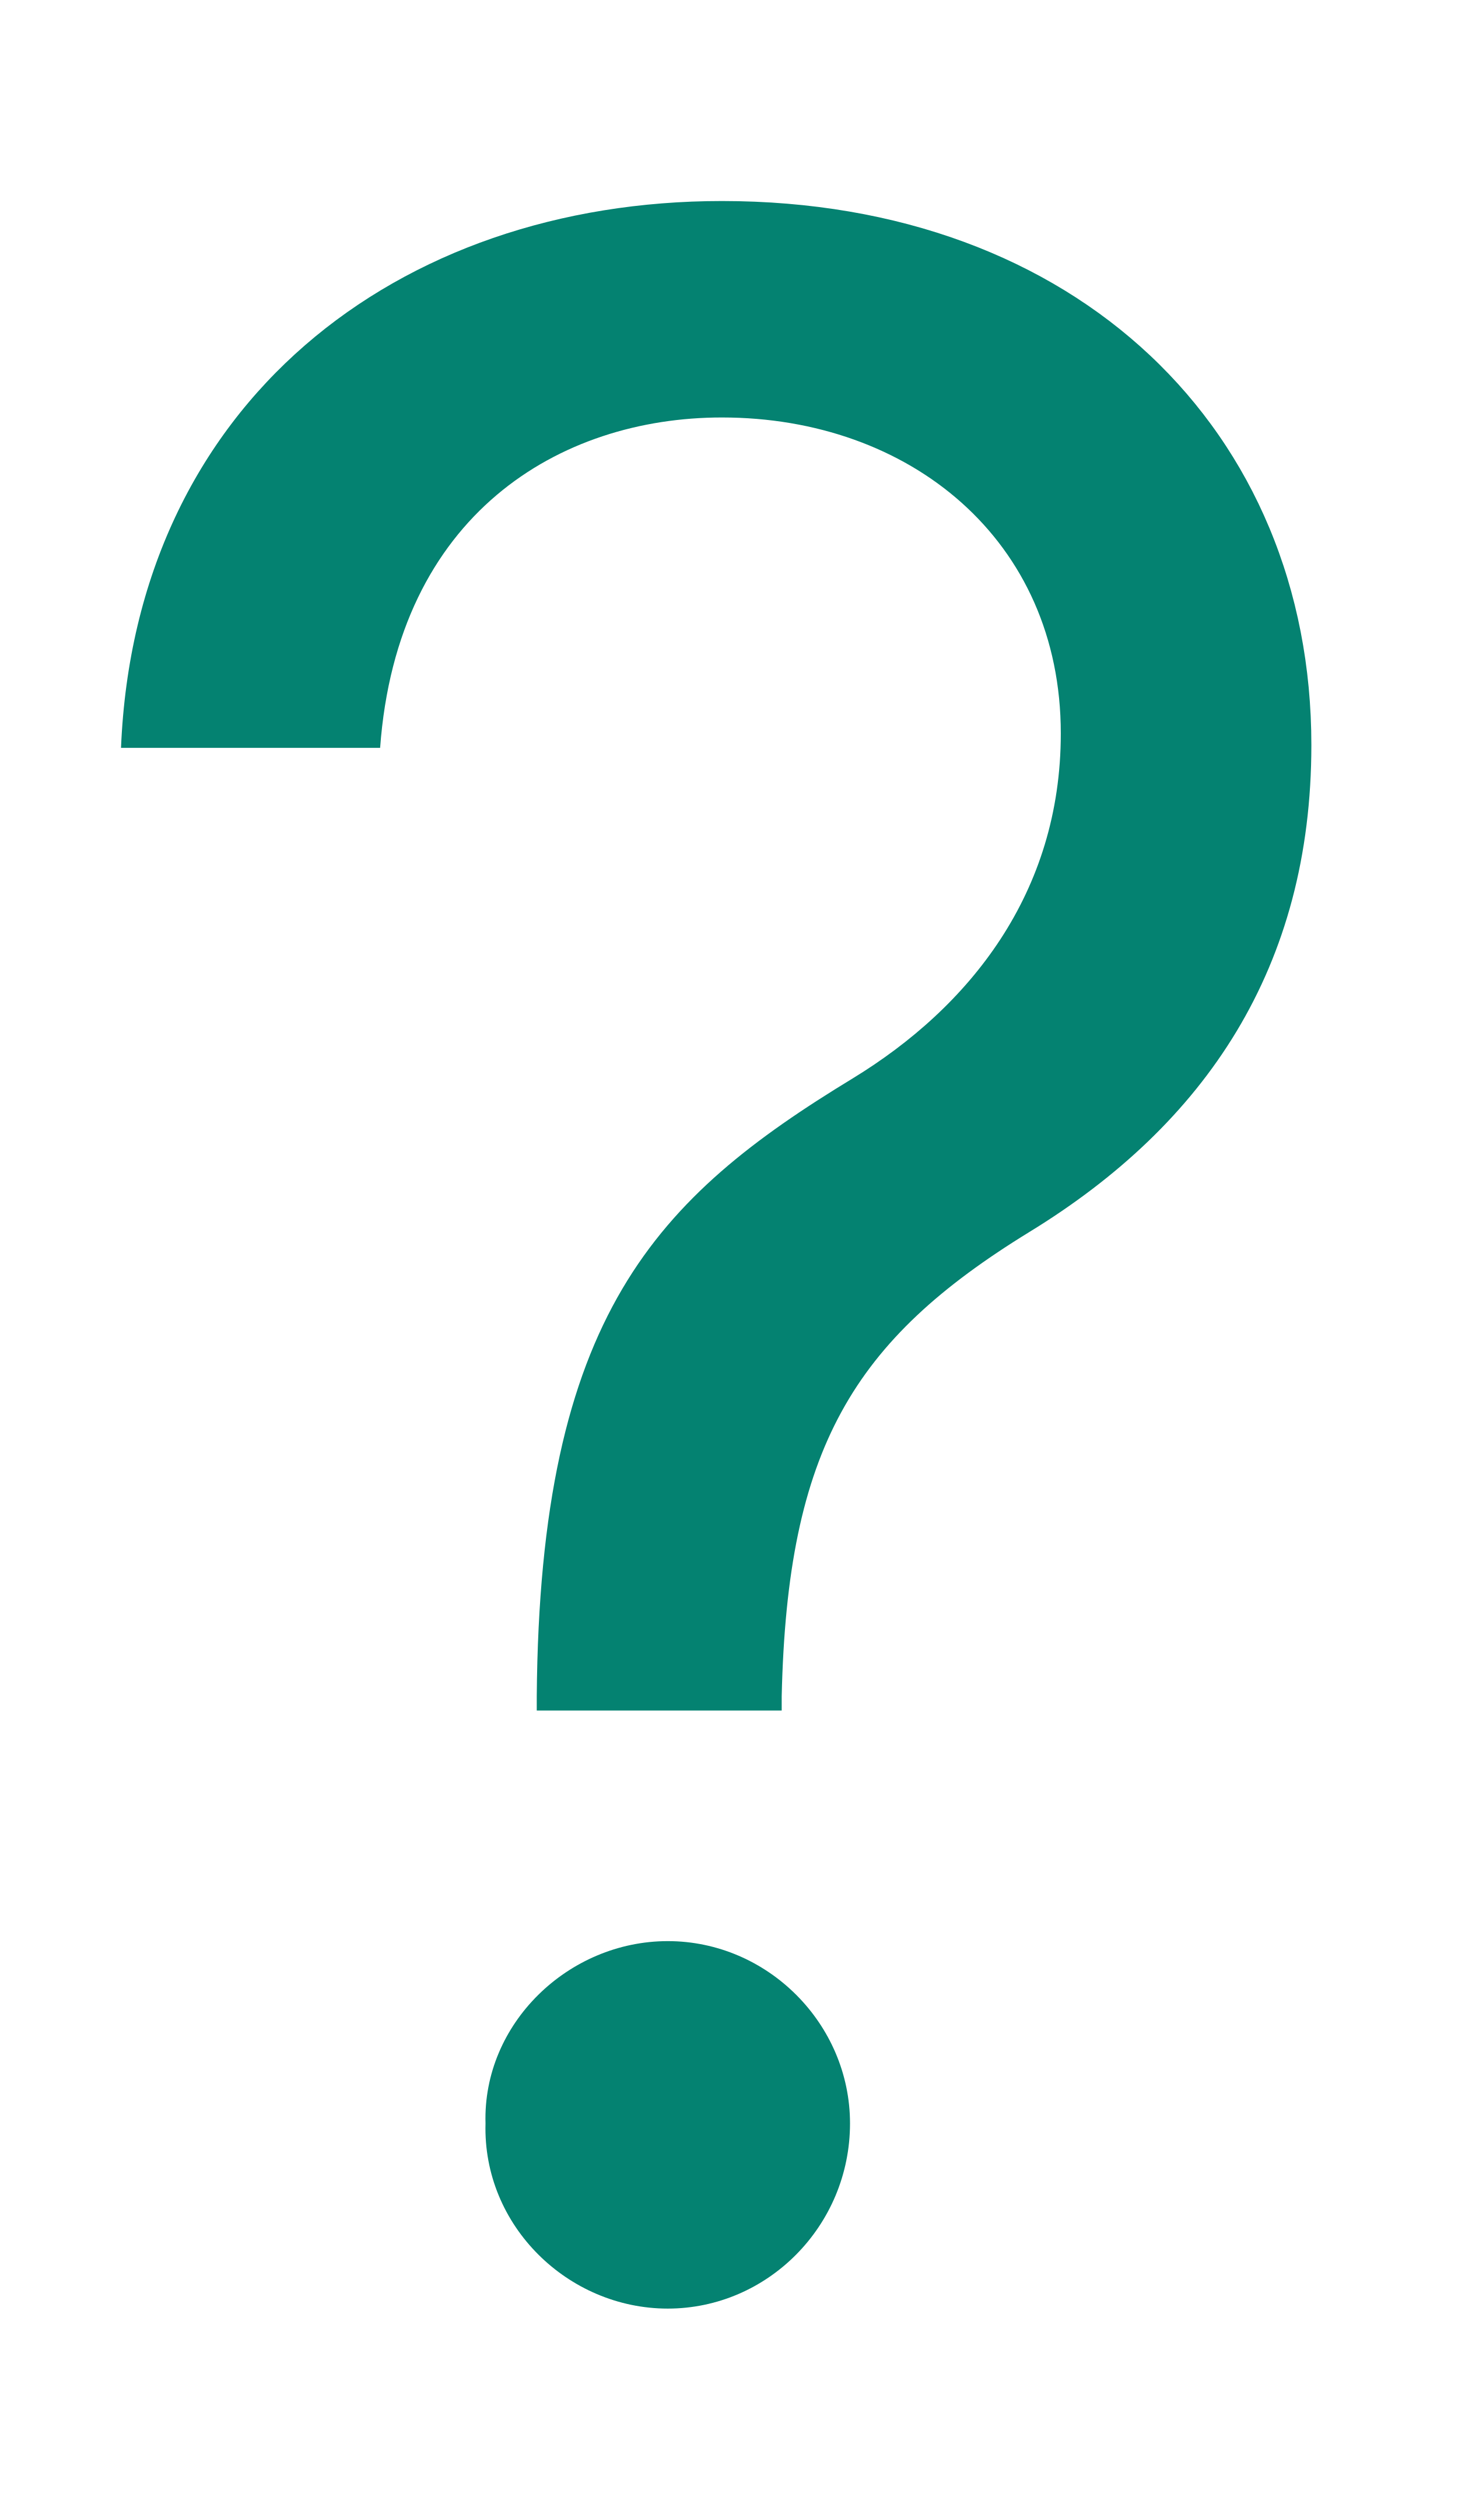 
<svg width="7" height="12" viewBox="0 0 7 12" fill="none" xmlns="http://www.w3.org/2000/svg">
<path d="M2.577 8.143C2.591 6.311 3.151 5.75 4.095 5.176C4.655 4.834 5.093 4.287 5.093 3.521C5.093 2.592 4.368 2.004 3.466 2.004C2.687 2.004 1.907 2.469 1.825 3.59H0.581C0.649 1.936 1.907 0.965 3.466 0.965C5.175 0.965 6.296 2.072 6.296 3.576C6.296 4.643 5.79 5.395 4.942 5.914C4.095 6.434 3.78 6.953 3.753 8.143V8.211H2.577V8.143ZM3.206 11.082C2.728 11.082 2.317 10.685 2.331 10.193C2.317 9.715 2.728 9.318 3.206 9.318C3.685 9.318 4.081 9.715 4.081 10.193C4.081 10.685 3.685 11.082 3.206 11.082Z" fill="#048271"/>
</svg>